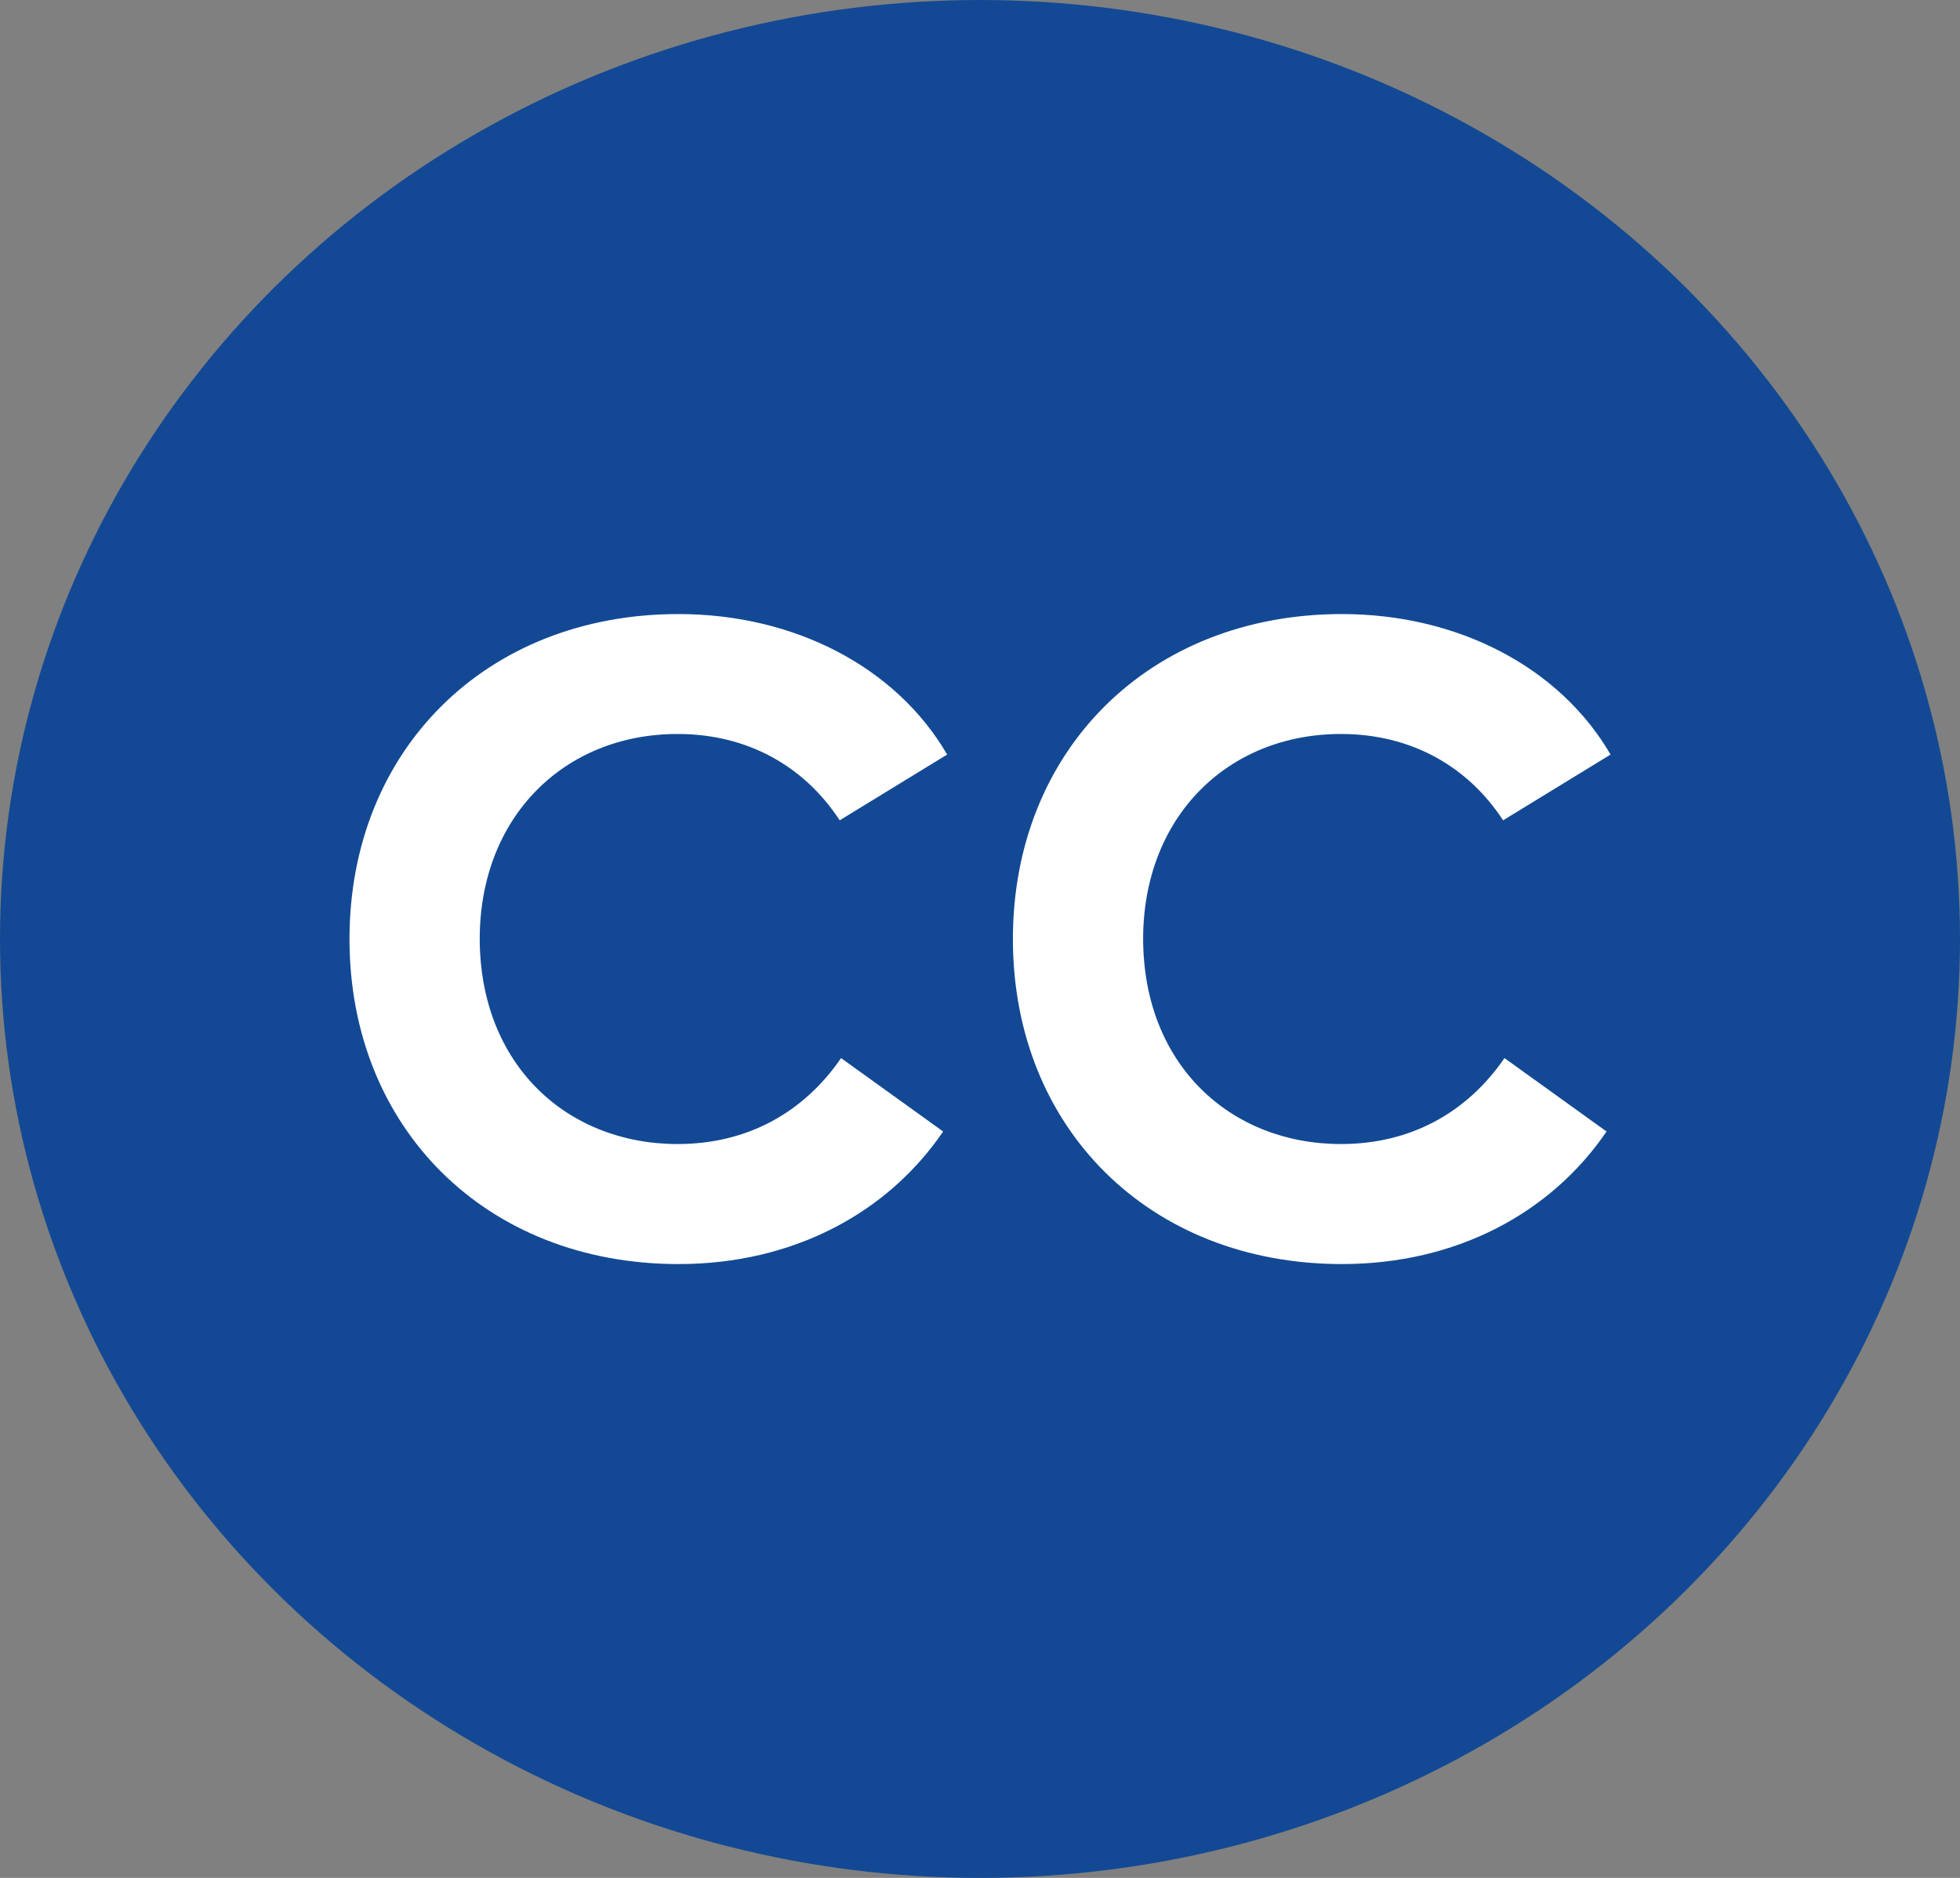 <?xml version="1.0" encoding="UTF-8"?><svg xmlns="http://www.w3.org/2000/svg" viewBox="0 0 198.36 190.1"><rect x="0" y="0" width="198.36" height="190.1" fill="#808080" stroke="none"/><defs><style>.d{fill:#134994;}.e{fill:#fff;}</style></defs><g id="a"/><g id="b"><g id="c"><ellipse class="d" cx="99.18" cy="95.05" rx="99.18" ry="95.05"/><g><path class="e" d="M95.86,76.38l-10.88,6.66c-3.58-5.48-9.33-8.74-16.4-8.74-11.51,0-20.03,8.43-20.03,20.76,.04,12.73,8.83,20.75,20.03,20.75,7.03,0,12.74-3.17,16.54-8.7l10.33,7.43c-5.62,8.25-15.18,13.42-26.78,13.42-19.53,0-33.3-13.82-33.3-32.9s13.78-32.9,33.3-32.9c11.7,0,22.03,5.35,27.19,14.23Z"/><path class="e" d="M163,76.38l-10.88,6.66c-3.58-5.48-9.33-8.74-16.4-8.74-11.51,0-20.03,8.43-20.03,20.76,.04,12.73,8.83,20.75,20.03,20.75,7.03,0,12.74-3.17,16.54-8.7l10.33,7.43c-5.62,8.25-15.18,13.42-26.78,13.42-19.53,0-33.3-13.82-33.3-32.9s13.78-32.9,33.3-32.9c11.7,0,22.03,5.35,27.19,14.23Z"/></g></g></g></svg>